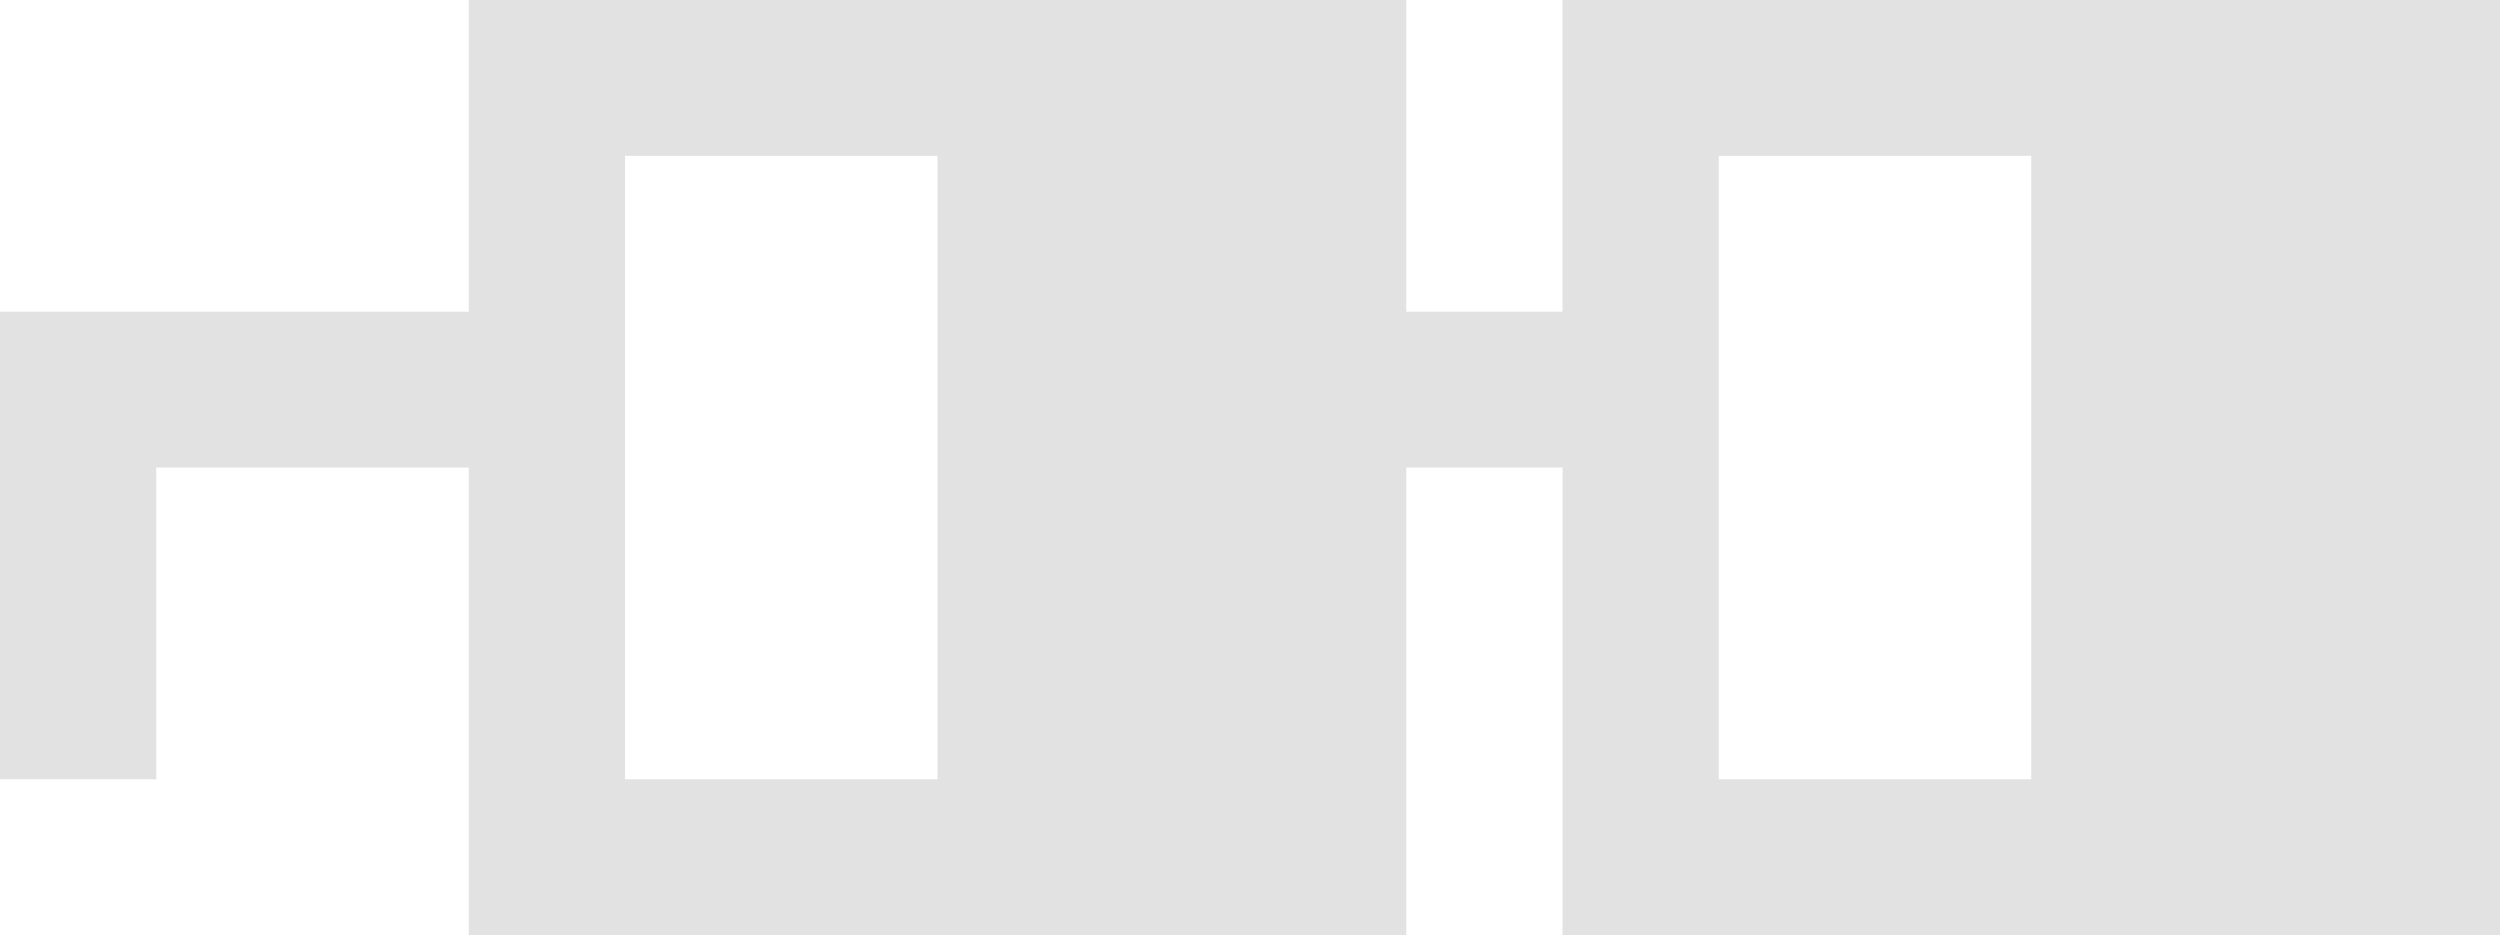 <svg width="262" height="98" viewBox="0 0 262 98" fill="none" xmlns="http://www.w3.org/2000/svg">
    <g clip-path="url(#clip0_542_2952)">
        <path
            d="M163.749 0V32.667H147.373V0H49.126V32.667H0V81.667H16.375V49H49.126V98H147.377V49H163.752V98H262.004V0H163.752H163.749ZM65.501 81.667V16.333H98.251V81.667H65.501ZM180.124 81.667V16.333H212.874V81.667H180.124Z"
            fill="#E2E2E2" />
    </g>
    <defs>
        <clipPath id="clip0_542_2952">
            <rect width="262" height="98" fill="white" />
        </clipPath>
    </defs>
</svg>